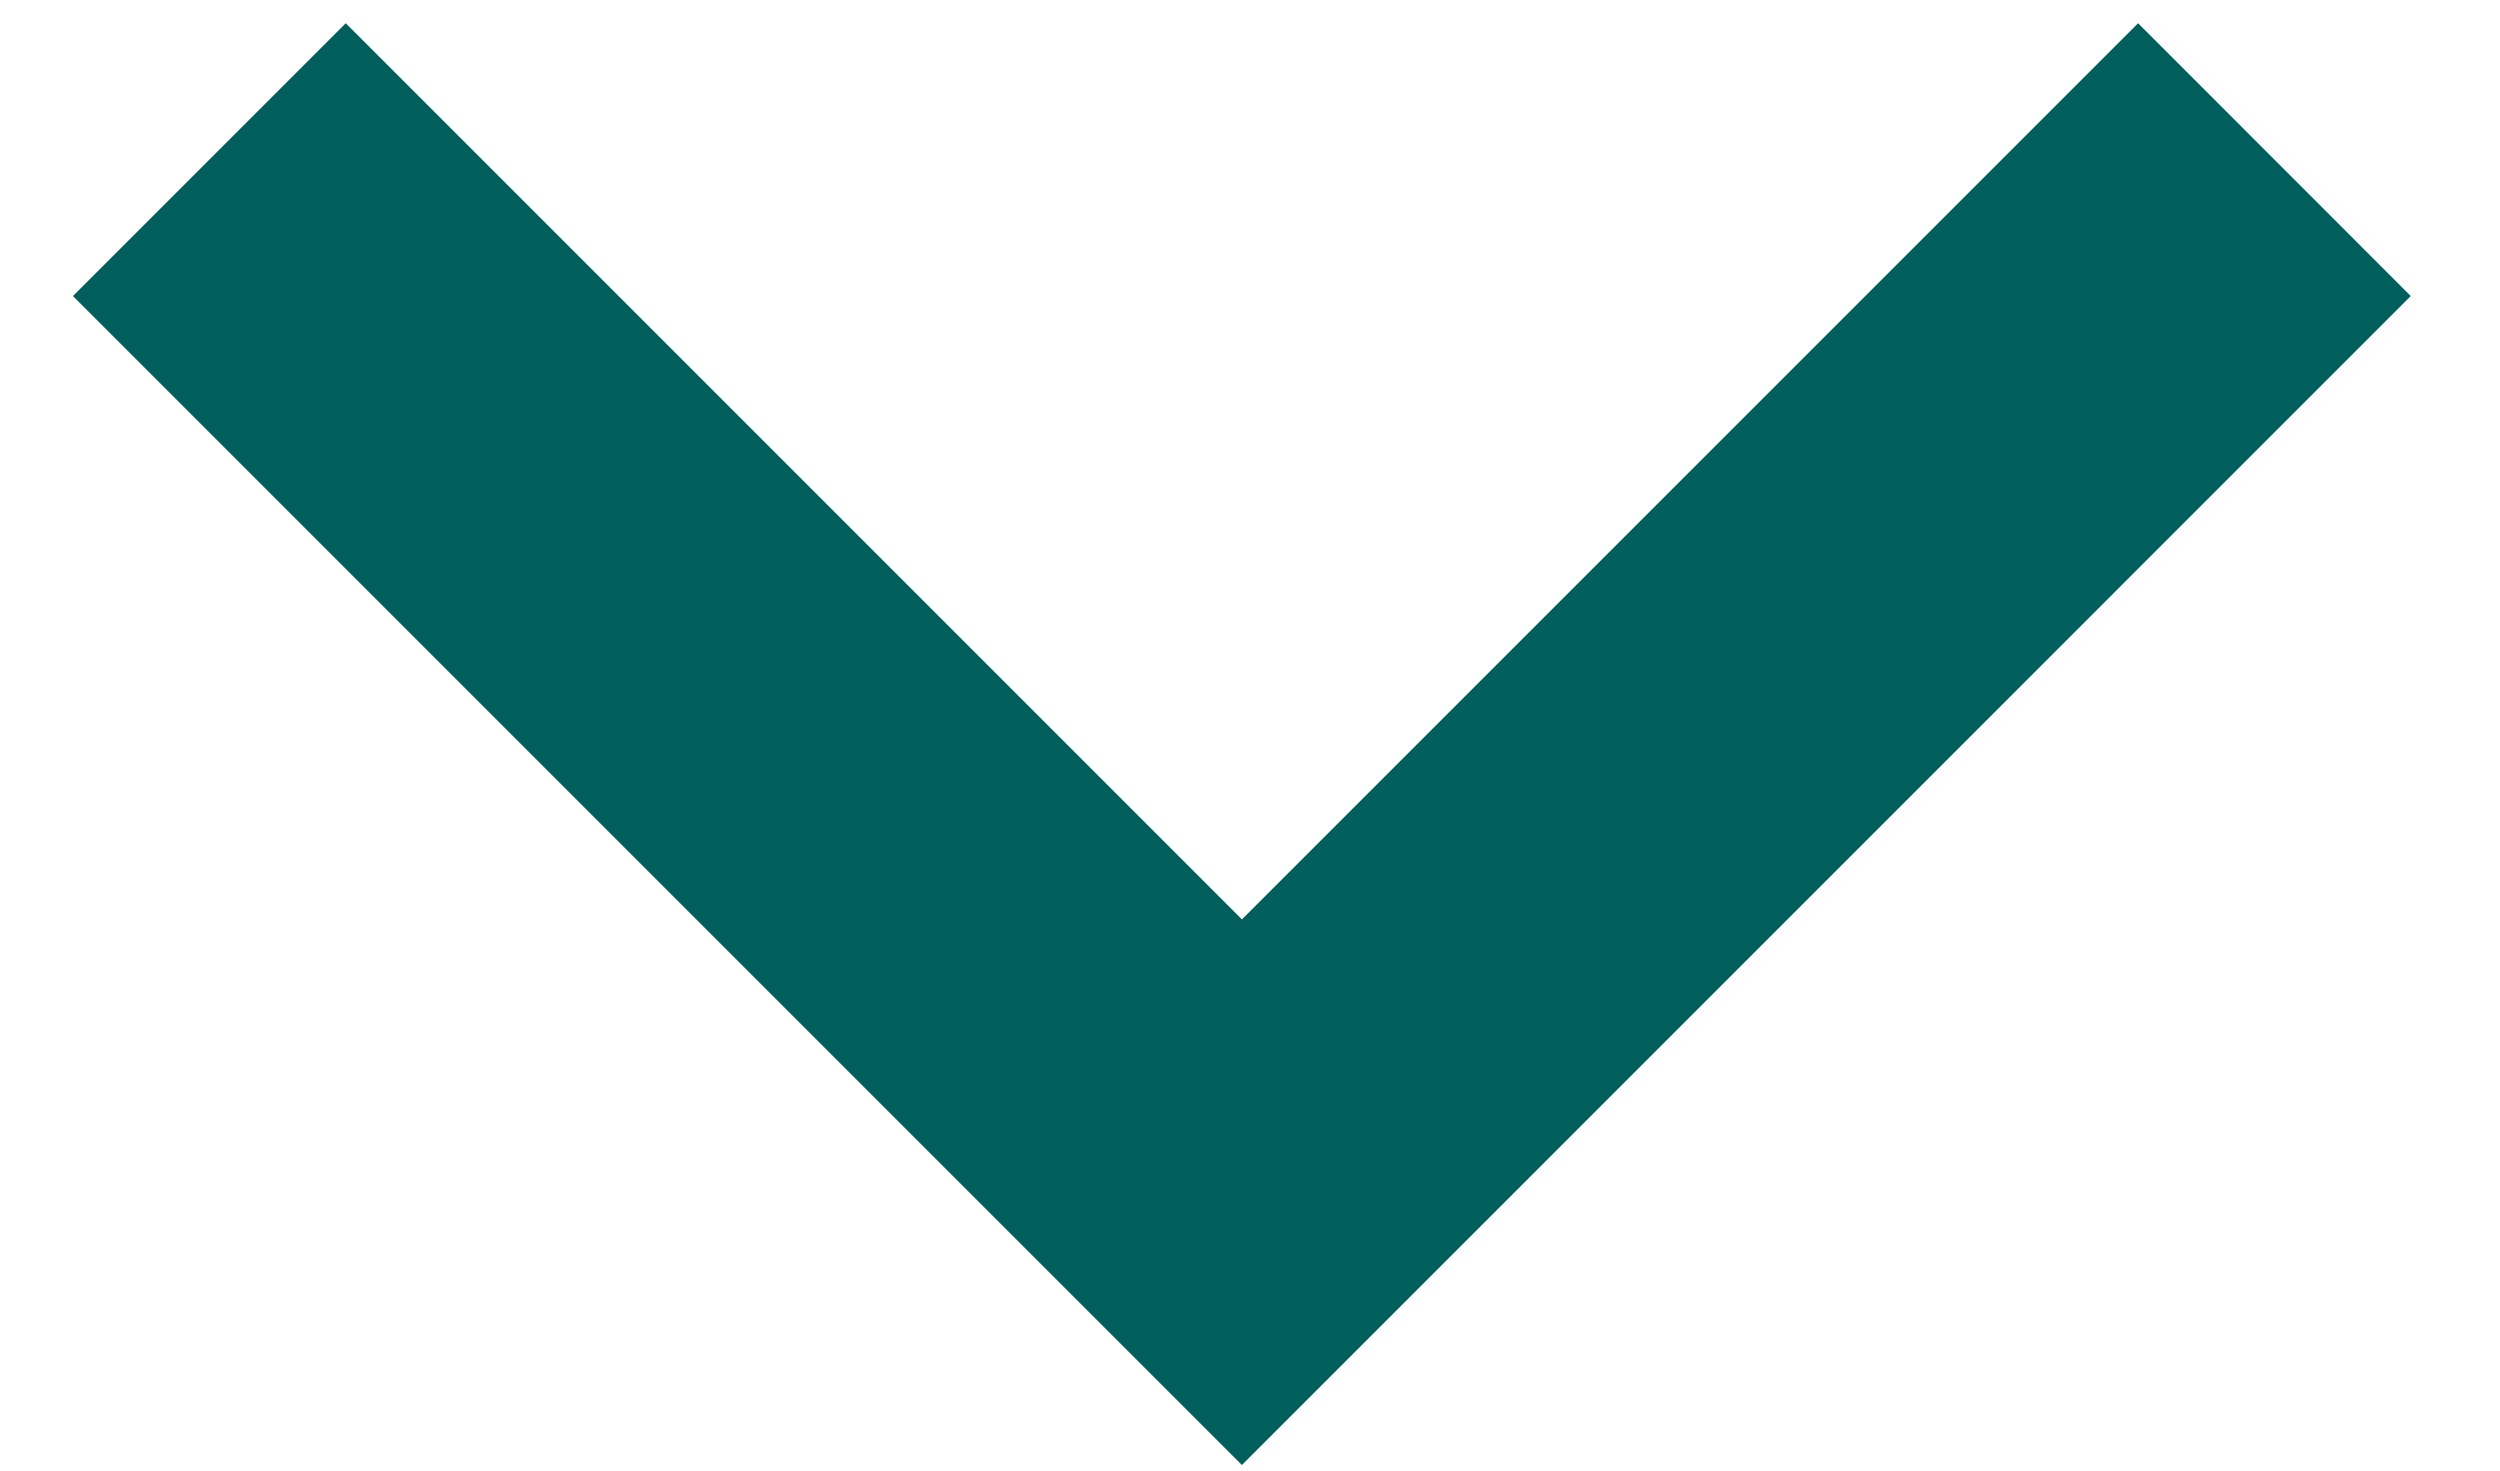<svg width="17" height="10" viewBox="0 0 17 10" fill="none" xmlns="http://www.w3.org/2000/svg">
<path id="expand_more" d="M8.445 9.962L0.496 2.013L2.351 0.158L8.445 6.252L14.539 0.158L16.393 2.013L8.445 9.962Z" fill="#005E5D"/>
</svg>
